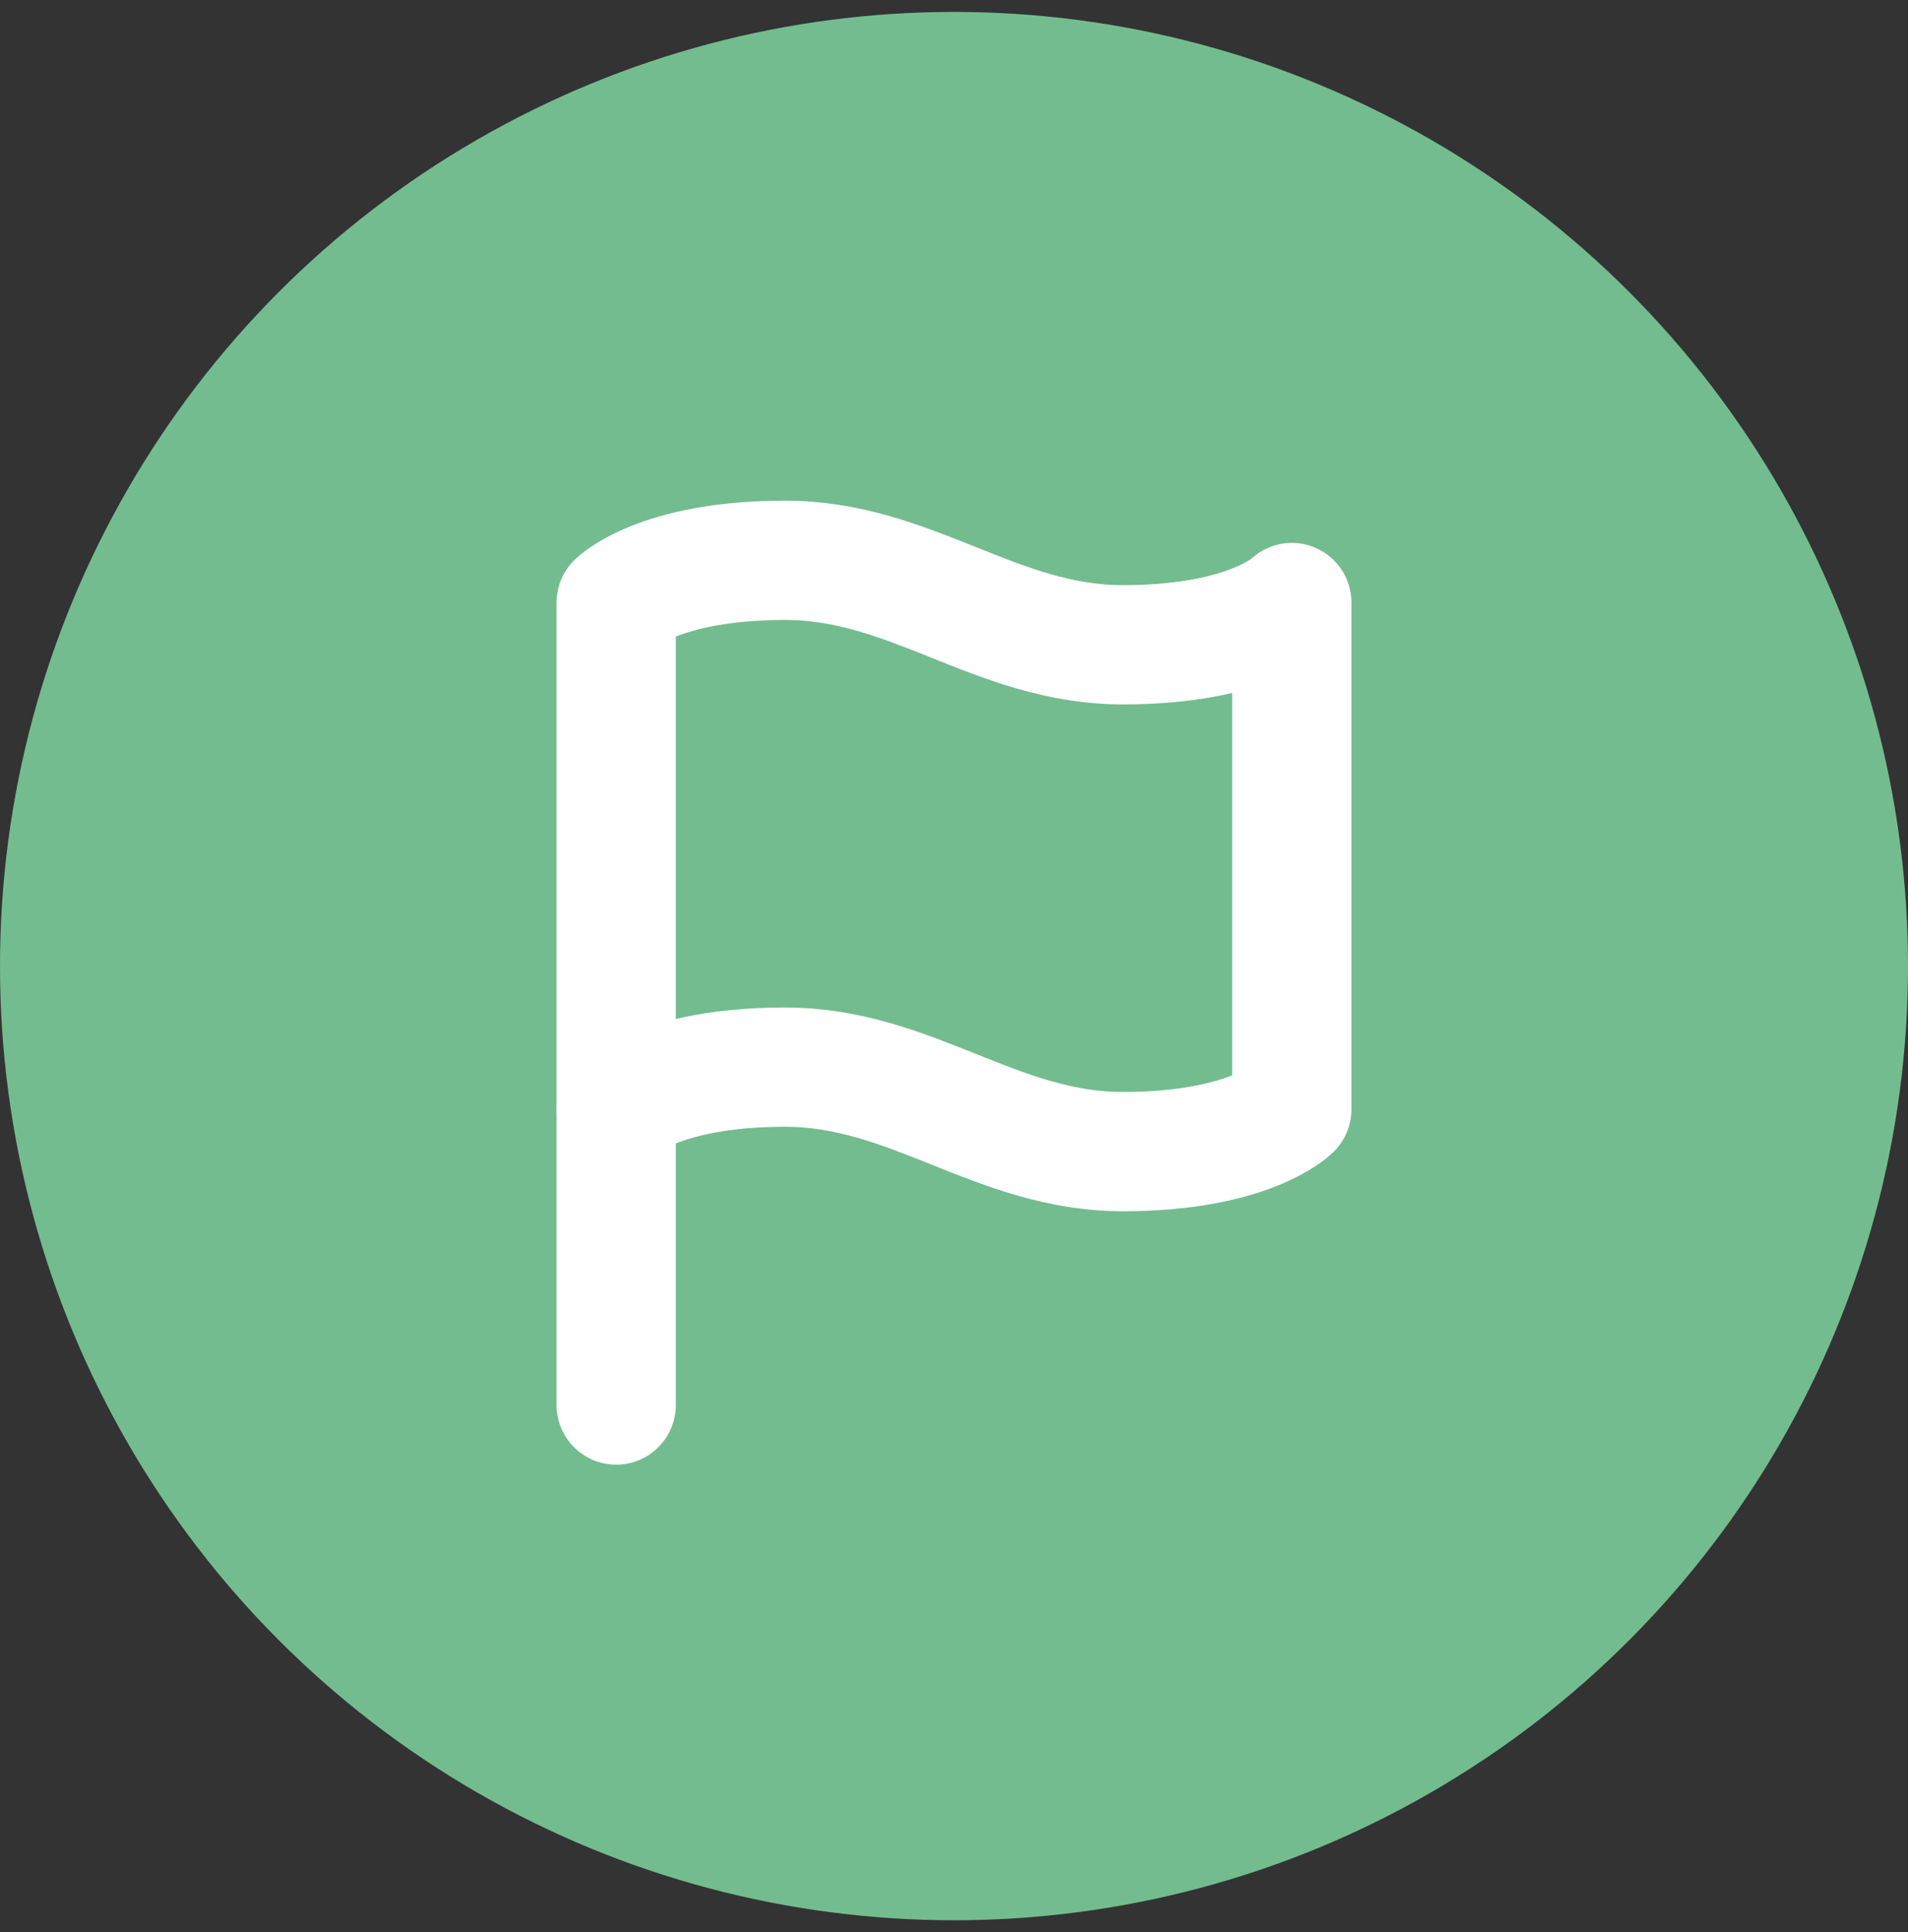 <svg width="80" height="81" viewBox="0 0 80 81" fill="none" xmlns="http://www.w3.org/2000/svg">
<rect x="0" y="0" width="80" height="81" fill="#333333" stroke="none"/>
<circle cx="40" cy="40.5" r="40" fill="#73BC8F"/>
<path d="M25.836 46.506C25.836 46.506 27.607 44.736 32.918 44.736C38.23 44.736 41.771 48.277 47.082 48.277C52.394 48.277 54.164 46.506 54.164 46.506V25.26C54.164 25.26 52.394 27.03 47.082 27.03C41.771 27.03 38.23 23.489 32.918 23.489C27.607 23.489 25.836 25.26 25.836 25.26V46.506Z" fill="#73BC8F" stroke="white" stroke-width="5" stroke-linecap="round" stroke-linejoin="round"/>
<path d="M25.836 58.9V46.506" stroke="white" stroke-width="5" stroke-linecap="round" stroke-linejoin="round"/>
</svg>
